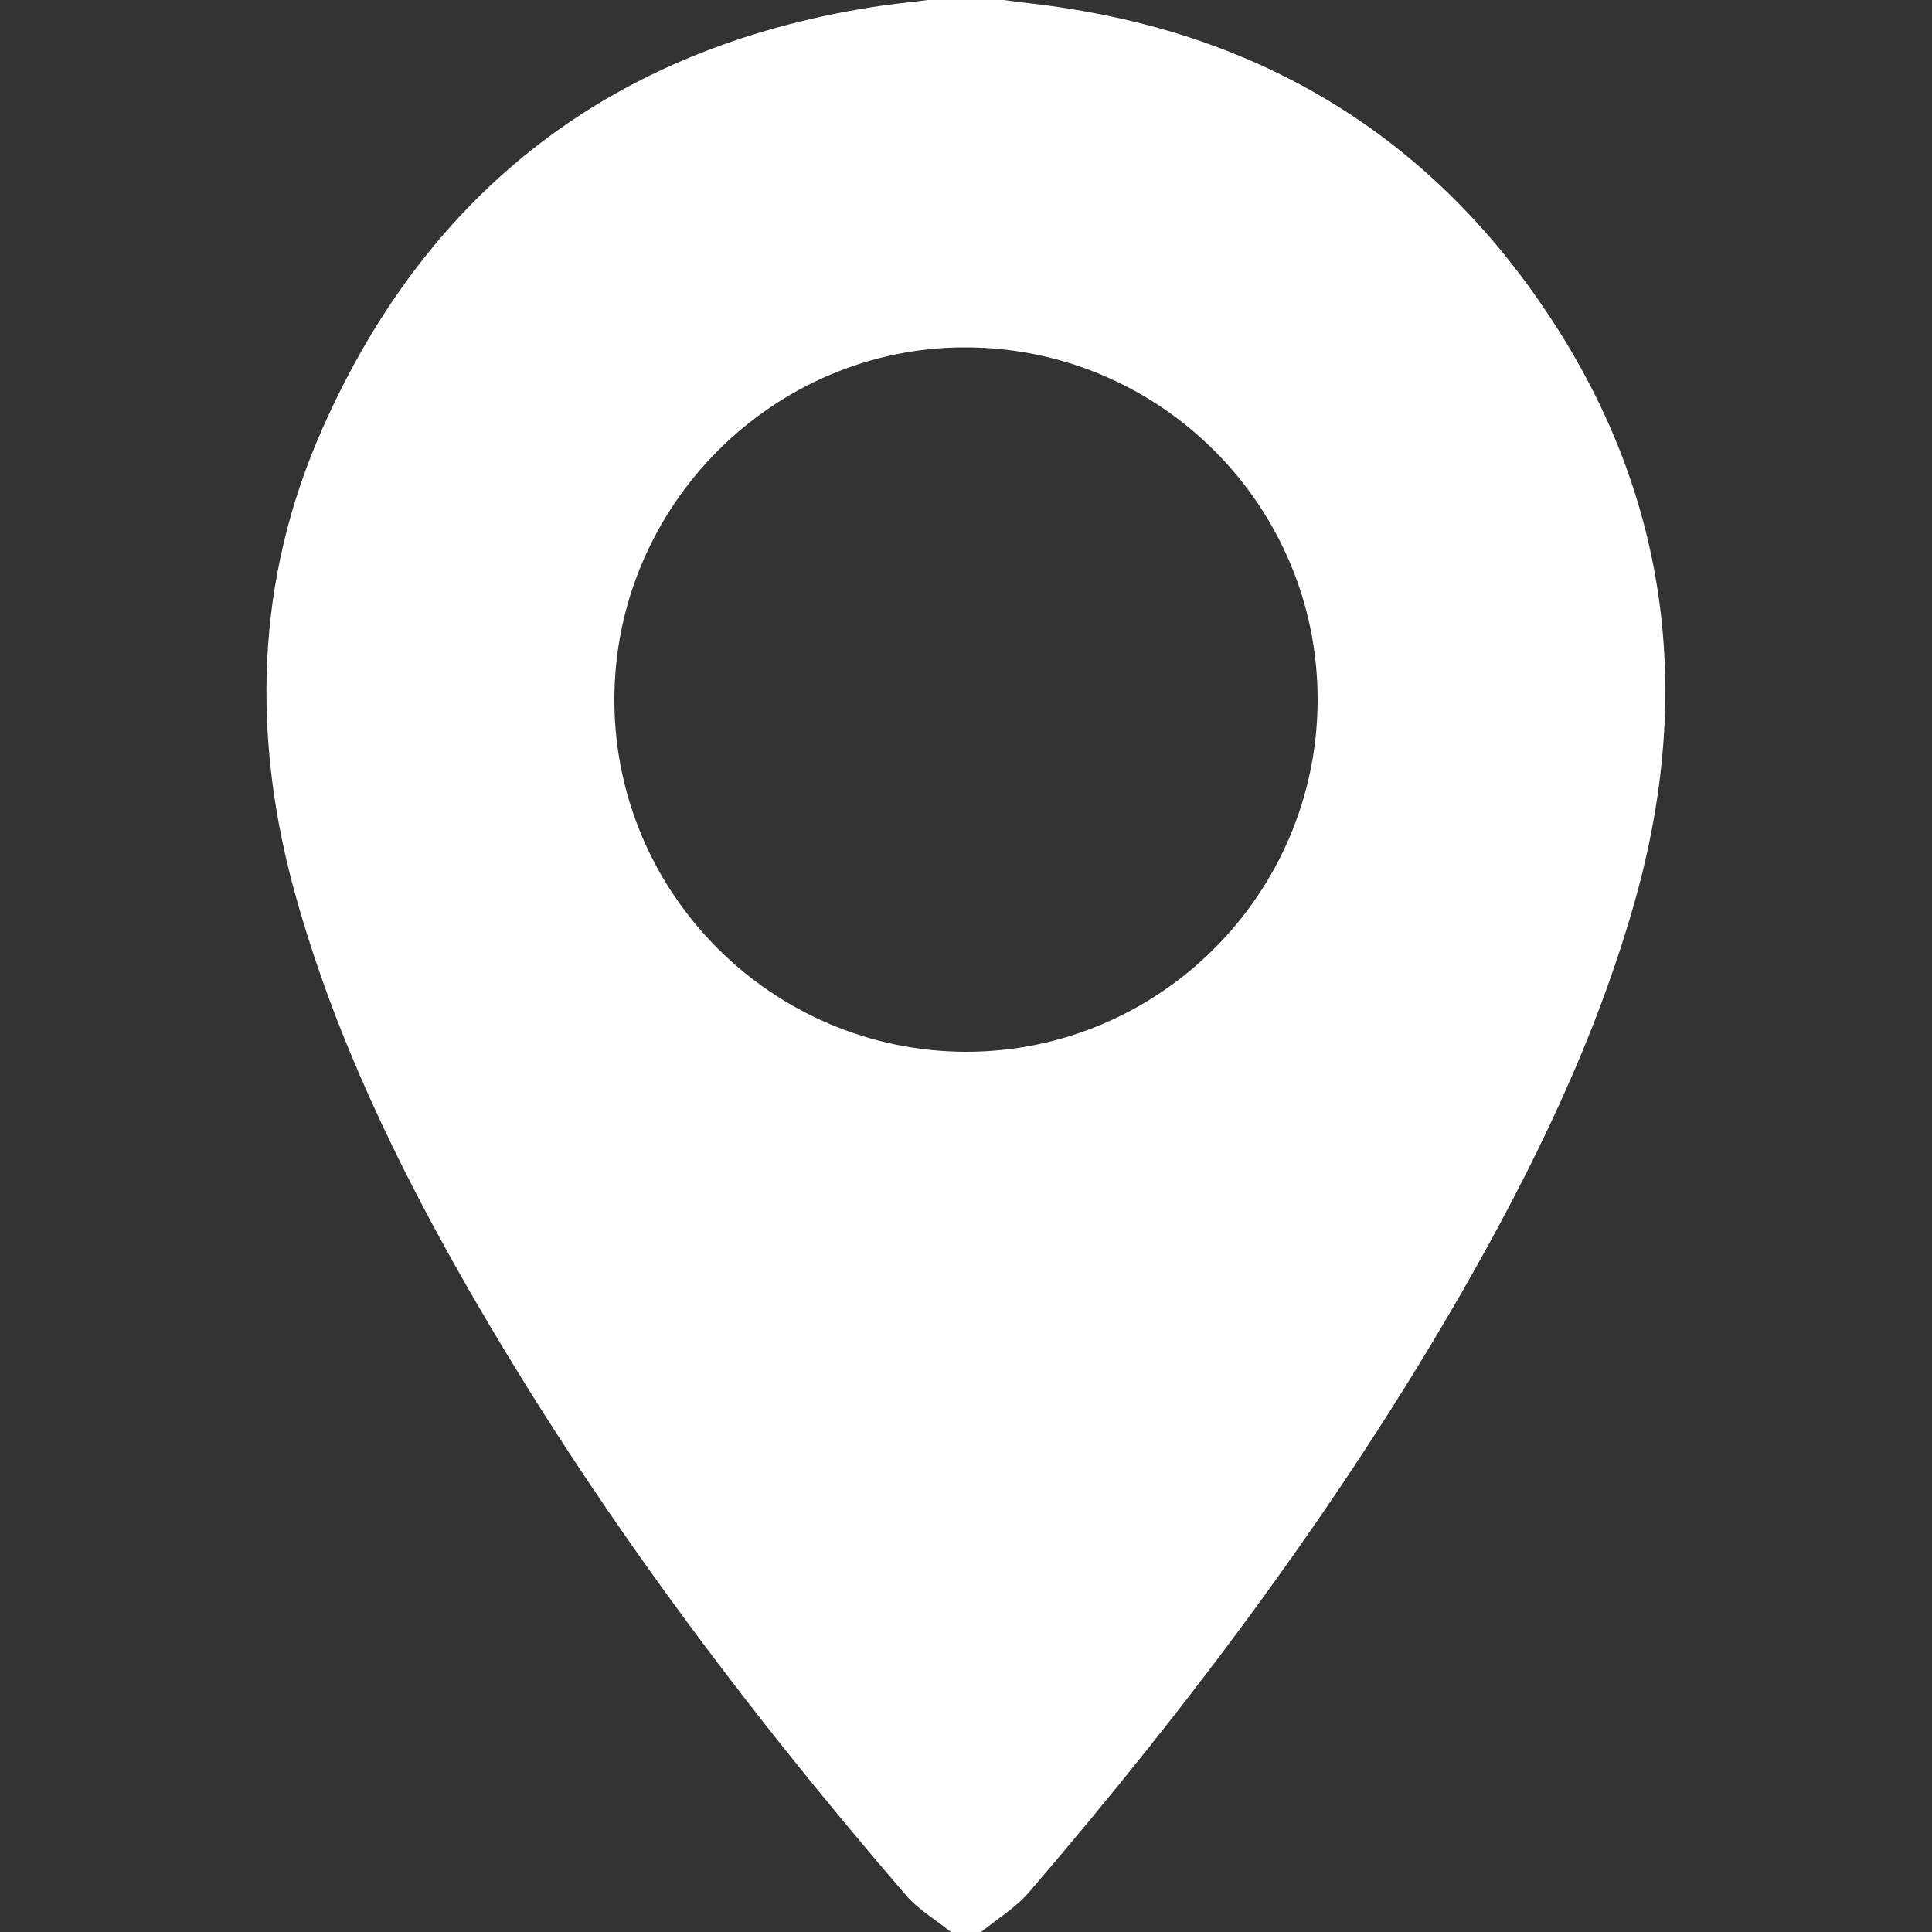 <?xml version="1.0" encoding="UTF-8"?>
<svg xmlns="http://www.w3.org/2000/svg" version="1.1" viewBox="0 0 500 500">
  <rect x="0" y="0" width="500" height="500" fill="#333333" stroke="none"/>
  <defs>
    <style>
      .cls-1 {
        fill: #fff;
      }

      .cls-2 {
        fill: none;
      }
    </style>
  </defs>
  <!-- Generator: Adobe Illustrator 28.7.1, SVG Export Plug-In . SVG Version: 1.2.0 Build 142)  -->
  <g>
    <g id="_Слой_1" data-name="Слой_1">
      <g>
        <path class="cls-1" d="M253.9,500h-7.8c-4-3.2-8.6-5.9-11.8-9.7-42.1-48.9-80.7-100.4-112.9-156.4-18.5-32.2-34.6-65.5-44.7-101.4-11.7-41.4-10.7-82.4,6.8-121.7C110.8,49.2,158.4,12.6,225.3,1.9,230.3,1.1,235.3.6,240.2,0c6.5,0,13,0,19.5,0,5.1.7,10.3,1.2,15.4,2,53.1,8,95.2,34.1,125,78.5,31.4,46.7,38.3,97.8,23.2,152-10.1,36.1-26.4,69.5-44.9,101.8-32,55.6-70.3,106.7-112,155.3-3.5,4.1-8.3,7-12.5,10.4ZM250,272.2c50,0,90.9-40.8,91-91,.1-50.1-40.5-91-90.7-91.3-50.1-.3-91.3,41-91.3,91.2,0,50.2,40.9,91,91,91.1Z"/>
        <path class="cls-2" d="M240.2,0c-5,.6-10,1.1-14.9,1.9-66.9,10.7-114.5,47.3-141.9,108.9-17.5,39.3-18.5,80.3-6.8,121.7,10.2,35.9,26.2,69.2,44.7,101.4,32.2,56,70.8,107.5,112.9,156.4,3.3,3.8,7.9,6.5,11.8,9.7H0C0,333.3,0,166.7,0,0,80.1,0,160.2,0,240.2,0Z"/>
        <path class="cls-2" d="M253.9,500c4.2-3.5,9-6.4,12.5-10.4,41.7-48.6,80.1-99.7,112-155.3,18.6-32.3,34.9-65.7,44.9-101.8,15.1-54.2,8.2-105.3-23.2-152C370.4,36.1,328.3,9.9,275.2,2c-5.1-.8-10.3-1.3-15.4-2,80.1,0,160.2,0,240.2,0v500h-246.1Z"/>
        <path class="cls-2" d="M250,272.2c-50.1,0-90.9-40.9-91-91.1,0-50.3,41.2-91.5,91.3-91.2,50.2.3,90.8,41.2,90.7,91.3-.1,50.2-41,91-91,91Z"/>
      </g>
    </g>
  </g>
</svg>